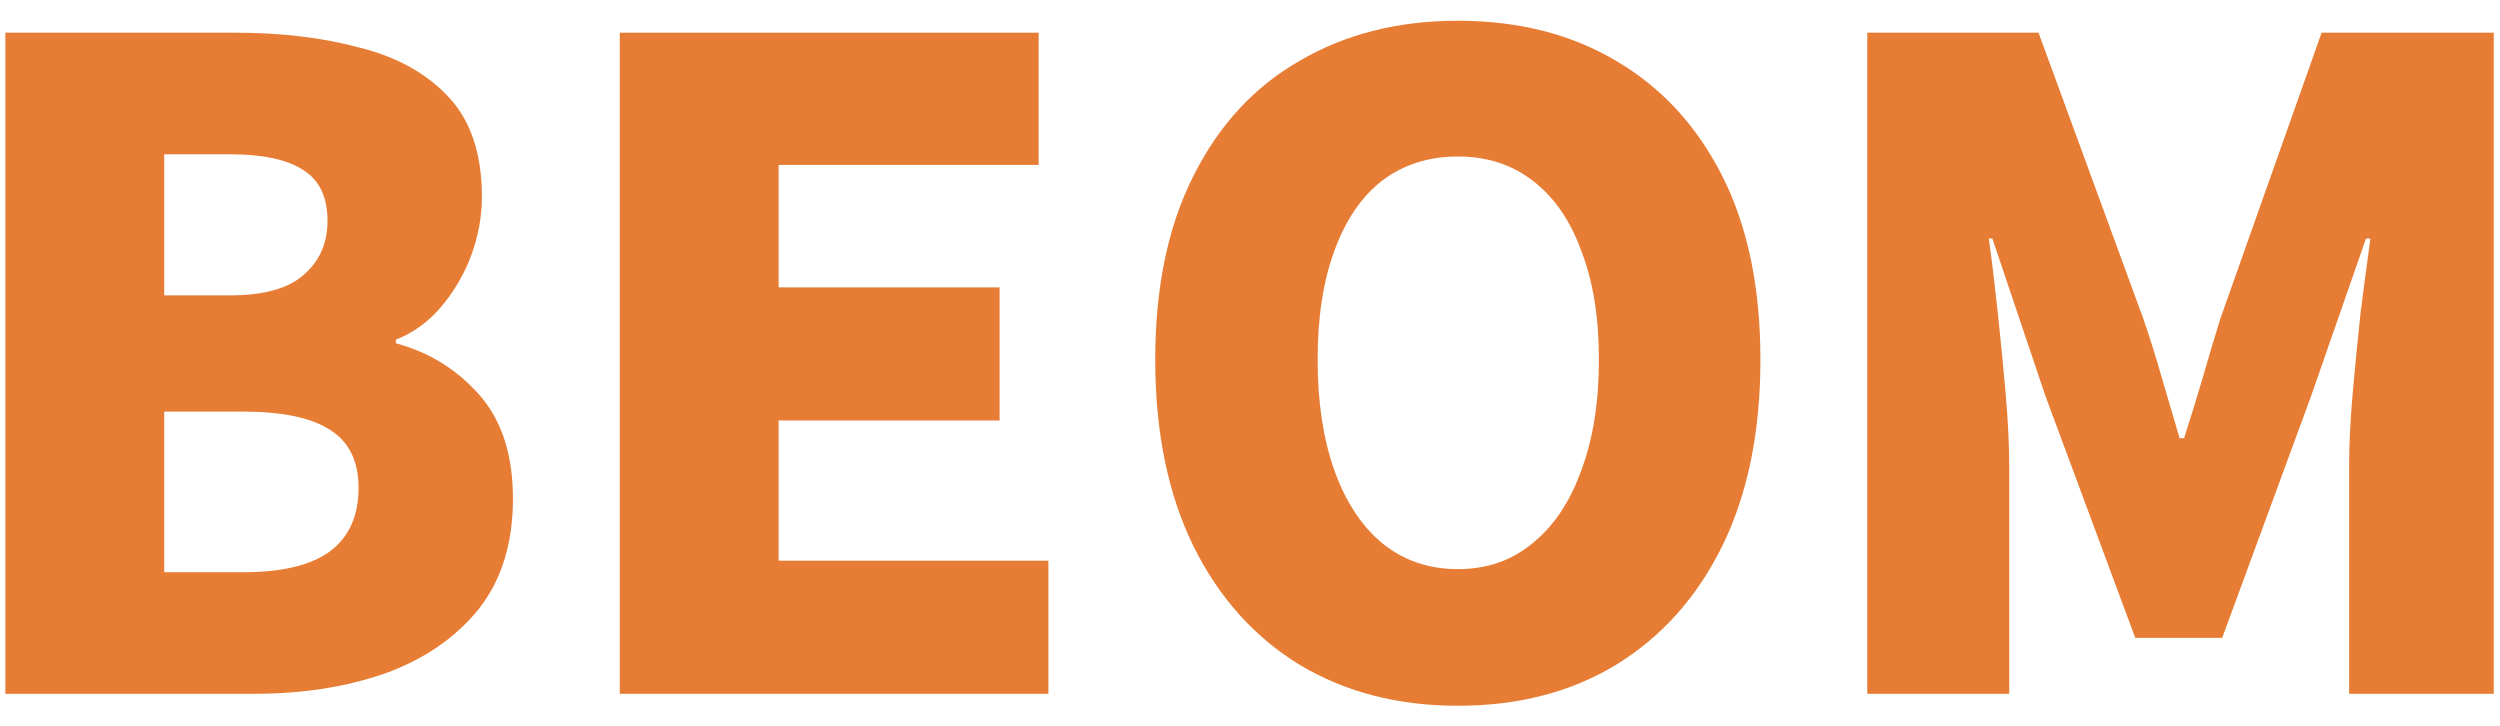 <svg width="117" height="34" viewBox="0 0 117 34" fill="none" xmlns="http://www.w3.org/2000/svg">
<path d="M0.251 32.469V1.53H11.049C13.181 1.53 15.119 1.766 16.863 2.236C18.607 2.679 19.992 3.454 21.016 4.562C22.041 5.669 22.553 7.22 22.553 9.213C22.553 10.127 22.387 11.04 22.054 11.954C21.722 12.84 21.251 13.643 20.642 14.363C20.061 15.055 19.355 15.567 18.524 15.899V16.066C20.075 16.481 21.376 17.284 22.428 18.474C23.48 19.665 24.006 21.284 24.006 23.333C24.006 25.437 23.466 27.168 22.387 28.524C21.307 29.853 19.853 30.85 18.026 31.514C16.199 32.151 14.164 32.469 11.921 32.469H0.251ZM7.685 13.823H10.758C12.336 13.823 13.485 13.505 14.205 12.868C14.953 12.231 15.327 11.386 15.327 10.335C15.327 9.227 14.953 8.438 14.205 7.967C13.458 7.469 12.309 7.22 10.758 7.22H7.685V13.823ZM7.685 26.78H11.381C13.181 26.78 14.524 26.462 15.41 25.825C16.323 25.16 16.78 24.164 16.78 22.835C16.78 21.561 16.323 20.648 15.41 20.094C14.524 19.54 13.181 19.263 11.381 19.263H7.685V26.78Z" fill="#E77D35"/>
<path d="M29.006 32.469V1.53H48.608V7.718H36.44V13.449H46.781V19.678H36.44V26.24H49.065V32.469H29.006Z" fill="#E77D35"/>
<path d="M68.226 33.03C65.43 33.03 62.966 32.394 60.834 31.12C58.702 29.819 57.041 27.964 55.851 25.555C54.66 23.119 54.065 20.212 54.065 16.834C54.065 13.456 54.66 10.591 55.851 8.237C57.041 5.856 58.702 4.057 60.834 2.839C62.966 1.593 65.43 0.97 68.226 0.97C71.05 0.97 73.514 1.593 75.618 2.839C77.75 4.084 79.412 5.884 80.602 8.237C81.793 10.591 82.388 13.456 82.388 16.834C82.388 20.212 81.793 23.119 80.602 25.555C79.412 27.964 77.75 29.819 75.618 31.12C73.514 32.394 71.05 33.03 68.226 33.03ZM68.226 26.635C69.583 26.635 70.746 26.233 71.715 25.43C72.711 24.628 73.473 23.492 73.999 22.025C74.553 20.558 74.829 18.827 74.829 16.834C74.829 14.841 74.553 13.138 73.999 11.726C73.473 10.286 72.711 9.193 71.715 8.445C70.746 7.697 69.583 7.324 68.226 7.324C66.87 7.324 65.693 7.697 64.696 8.445C63.727 9.193 62.98 10.286 62.454 11.726C61.928 13.138 61.665 14.841 61.665 16.834C61.665 18.827 61.928 20.558 62.454 22.025C62.98 23.492 63.727 24.628 64.696 25.43C65.693 26.233 66.87 26.635 68.226 26.635Z" fill="#E77D35"/>
<path d="M87.388 32.469V1.53H95.403L100.303 14.903C100.608 15.789 100.899 16.716 101.175 17.685C101.452 18.627 101.729 19.568 102.006 20.509H102.214C102.518 19.568 102.809 18.627 103.086 17.685C103.363 16.716 103.639 15.789 103.916 14.903L108.651 1.53H116.707V32.469H109.938V21.88C109.938 20.855 109.993 19.706 110.104 18.433C110.215 17.159 110.34 15.886 110.478 14.612C110.644 13.311 110.796 12.162 110.935 11.165H110.727L108.152 18.557L103.999 29.853H99.93L95.735 18.557L93.243 11.165H93.077C93.216 12.162 93.354 13.311 93.493 14.612C93.631 15.886 93.755 17.159 93.866 18.433C93.977 19.706 94.032 20.855 94.032 21.88V32.469H87.388Z" fill="#E77D35"/>
</svg>
